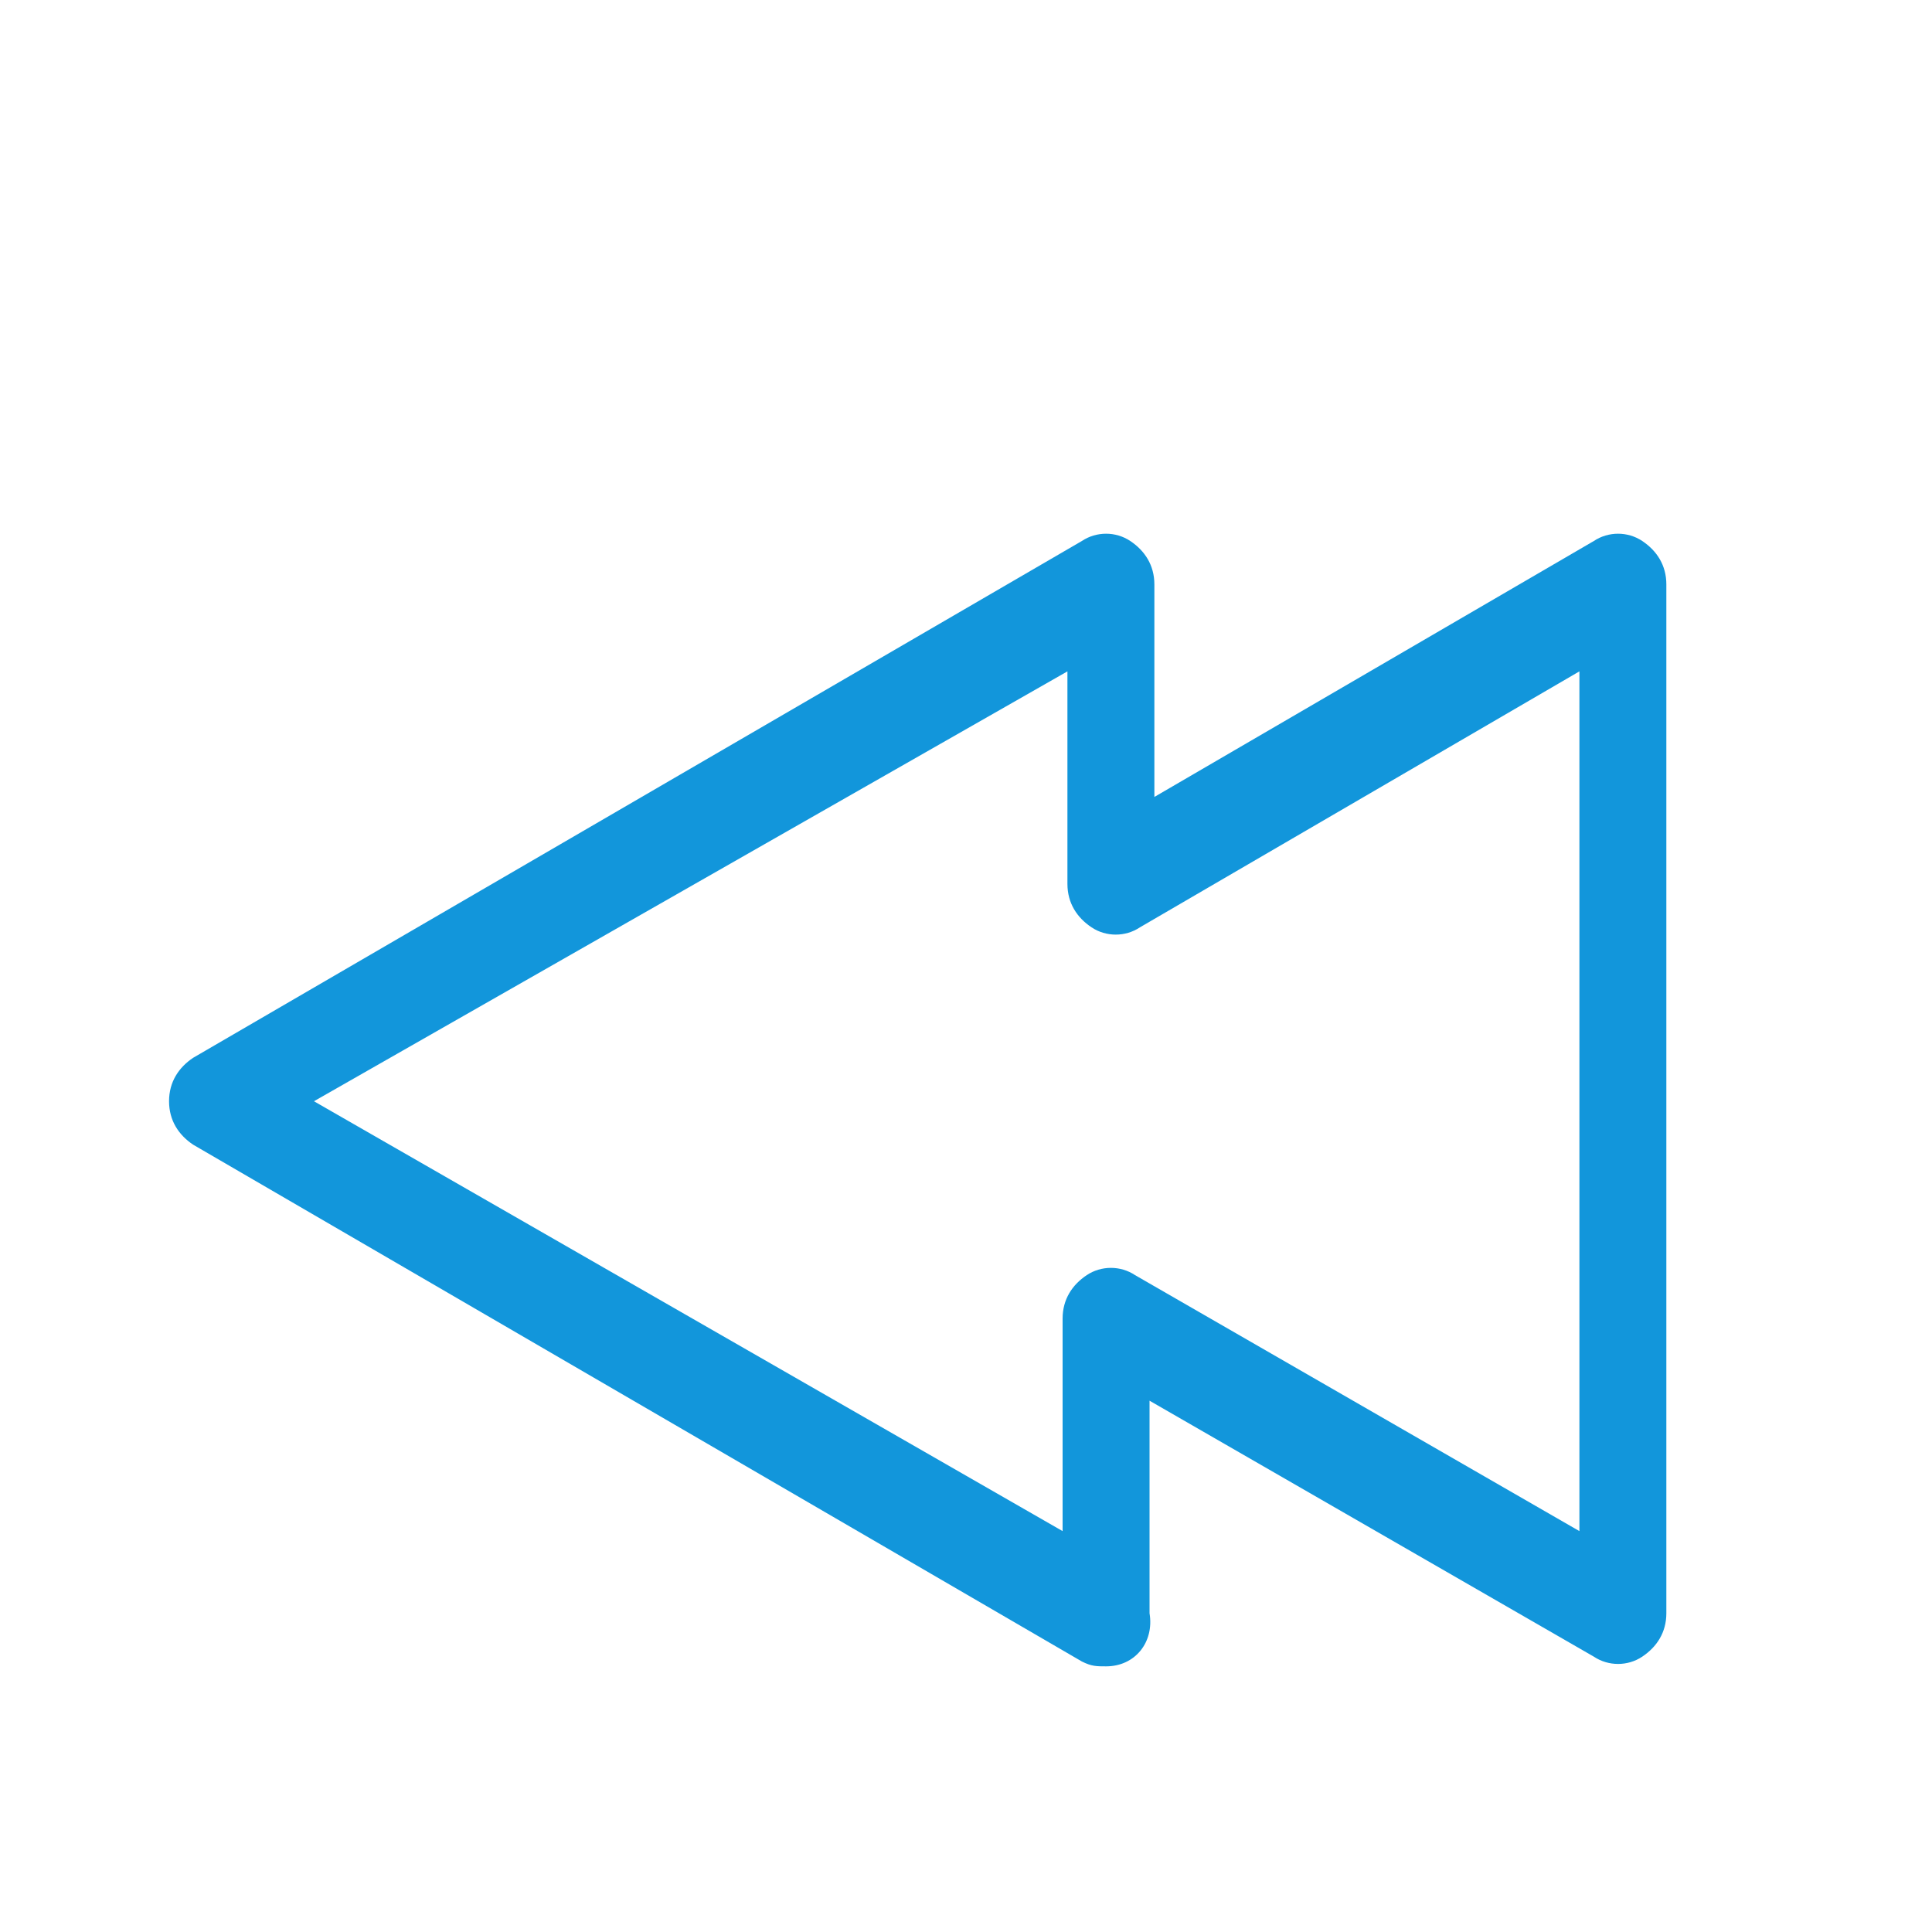 <?xml version="1.0" standalone="no"?><!DOCTYPE svg PUBLIC "-//W3C//DTD SVG 1.1//EN" "http://www.w3.org/Graphics/SVG/1.1/DTD/svg11.dtd"><svg t="1614678498192" class="icon" viewBox="0 0 1024 1024" version="1.1" xmlns="http://www.w3.org/2000/svg" p-id="6146" xmlns:xlink="http://www.w3.org/1999/xlink" width="32" height="32"><defs><style type="text/css"></style></defs><path d="M586.24 883.2c-5.12 0-7.68 0-12.8-2.56L102.4 606.72c-7.68-5.12-12.8-12.8-12.8-23.04s5.12-17.92 12.8-23.04l471.04-273.92c7.68-5.12 17.92-5.12 25.6 0 7.68 5.12 12.8 12.8 12.8 23.04v112.64l232.96-135.68c7.68-5.12 17.92-5.12 25.6 0 7.68 5.12 12.8 12.8 12.8 23.04v545.28c0 10.24-5.12 17.92-12.8 23.04-7.68 5.12-17.92 5.12-25.6 0L609.28 742.4v112.64c2.56 15.36-7.68 28.16-23.04 28.16zM166.4 583.68L563.2 811.52v-112.64c0-10.24 5.12-17.92 12.8-23.04 7.68-5.12 17.92-5.12 25.6 0l235.52 135.68V355.84l-232.96 135.68c-7.68 5.12-17.92 5.12-25.6 0-7.68-5.12-12.8-12.8-12.8-23.04v-112.64L166.4 583.68z" fill="#1296db" p-id="6147"></path></svg>